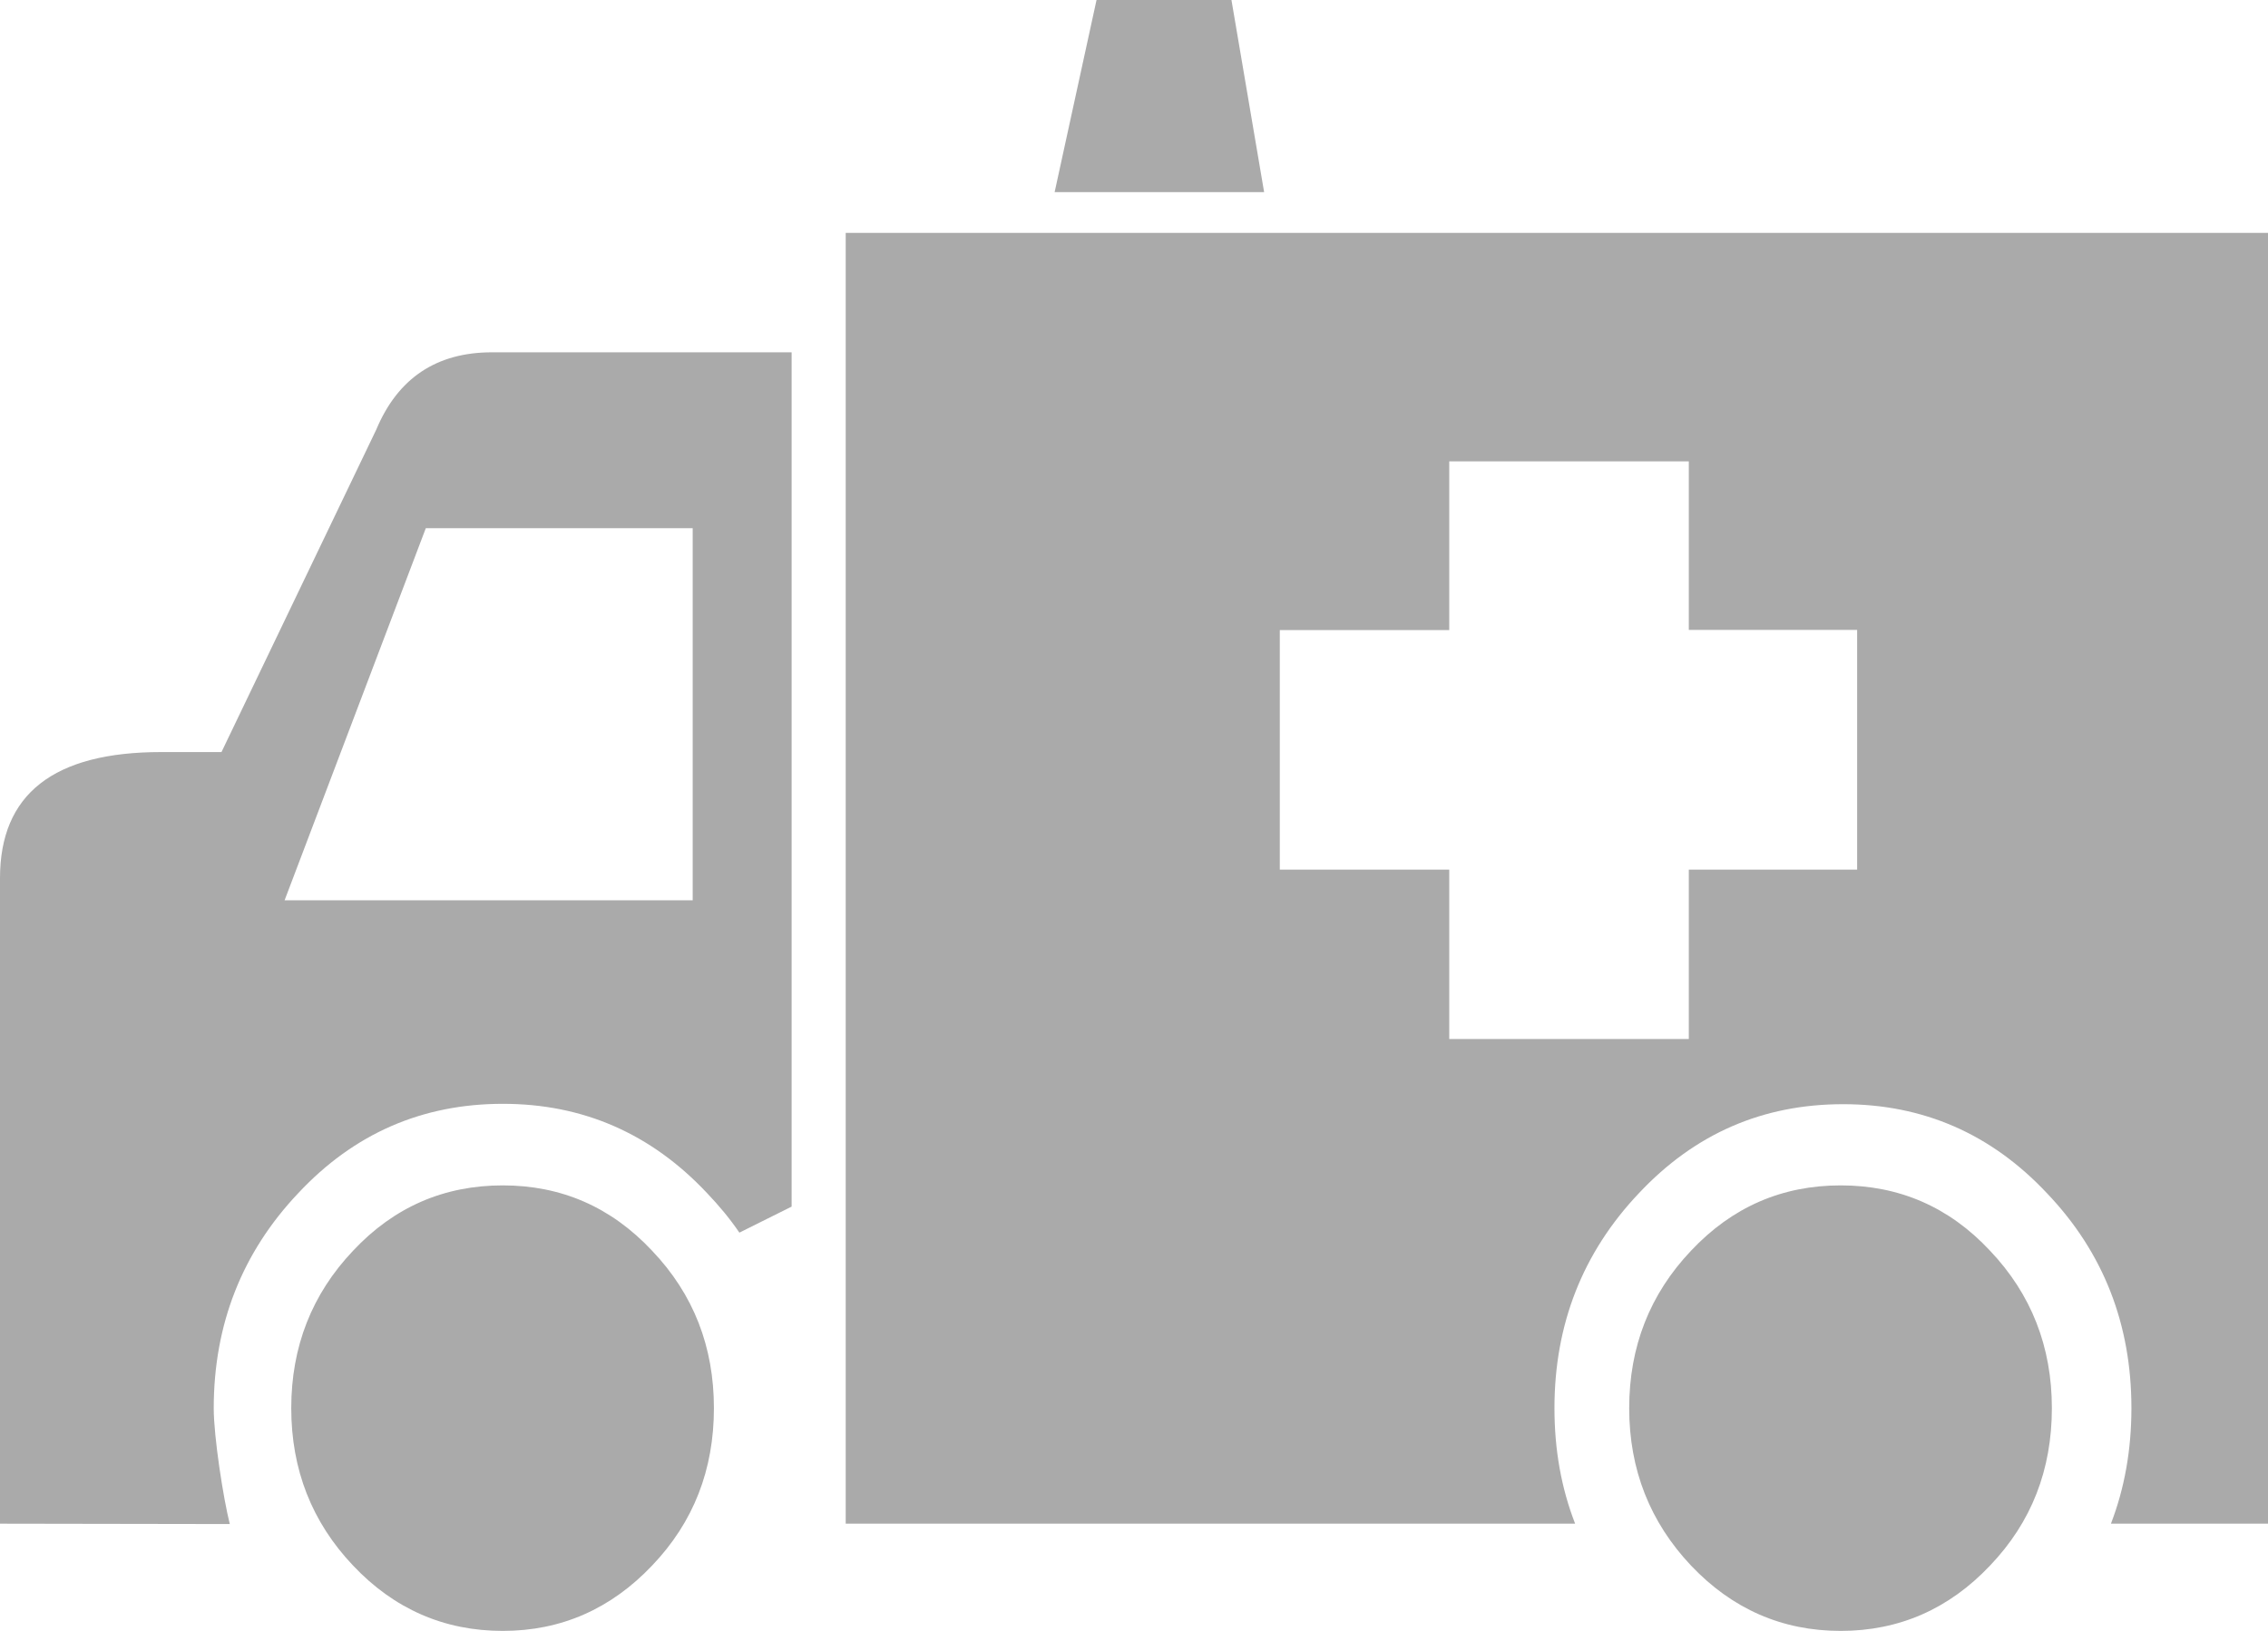 <?xml version="1.0" encoding="utf-8"?><svg version="1.1" id="Layer_1" xmlns="http://www.w3.org/2000/svg" xmlns:xlink="http://www.w3.org/1999/xlink" x="0px" y="0px" viewBox="0 0 122.88 88.37" style="enable-background:new 0 0 122.88 88.37" xml:space="preserve"><style type="text/css">.st0{fill-rule:evenodd;clip-rule:evenodd;}</style><g><path fill="#aaaaaa" class="st0" d="M68.49,10.41H57.14L59.41,0h7.31L68.49,10.41L68.49,10.41z M111.17,76.3c0,3.33-1.1,6.18-3.35,8.53 c-2.22,2.35-4.93,3.54-8.09,3.54c-3.18,0-5.88-1.19-8.11-3.54c-2.22-2.35-3.35-5.2-3.35-8.53c0-3.33,1.12-6.18,3.35-8.53 c2.23-2.37,4.93-3.54,8.11-3.54c3.16,0,5.87,1.16,8.09,3.54C110.06,70.13,111.17,72.98,111.17,76.3L111.17,76.3z M38.68,76.3 c0,3.33-1.1,6.18-3.35,8.53c-2.23,2.35-4.93,3.54-8.09,3.54c-3.18,0-5.89-1.19-8.11-3.54c-2.23-2.35-3.35-5.2-3.35-8.53 c0-3.33,1.12-6.18,3.35-8.53c2.22-2.37,4.93-3.54,8.11-3.54c3.16,0,5.86,1.16,8.09,3.54C37.58,70.13,38.68,72.98,38.68,76.3 L38.68,76.3z M100.62,47.11V34.13H91.5V25H78.52v9.14h-9.18v12.98h9.18v9.18H91.5v-9.18H100.62L100.62,47.11z M122.88,82.56h-8.51 c0.74-1.92,1.11-4.01,1.11-6.26c0-4.54-1.51-8.43-4.57-11.64c-3.04-3.24-6.73-4.83-11.05-4.83c-4.35,0-8.03,1.59-11.07,4.83 c-3.04,3.21-4.57,7.1-4.57,11.64c0,2.25,0.37,4.33,1.12,6.26H45.82V12.62h77.06V82.56L122.88,82.56z M42.89,65.38l-2.83,1.41 c-0.51-0.75-1.1-1.46-1.75-2.14c-3.04-3.24-6.74-4.84-11.06-4.84c-4.35,0-8.05,1.59-11.09,4.84c-3.04,3.21-4.58,7.11-4.58,11.66 c0,1.54,0.52,4.88,0.87,6.27L0,82.56V47.58c0-4.55,2.9-6.83,8.73-6.83l3.27,0l8.39-17.48c1.17-2.79,3.27-4.18,6.26-4.18h16.24 V65.38L42.89,65.38z M37.53,48.79V28.62H23.07l-7.65,20.16H37.53L37.53,48.79L37.53,48.79z"/></g></svg>